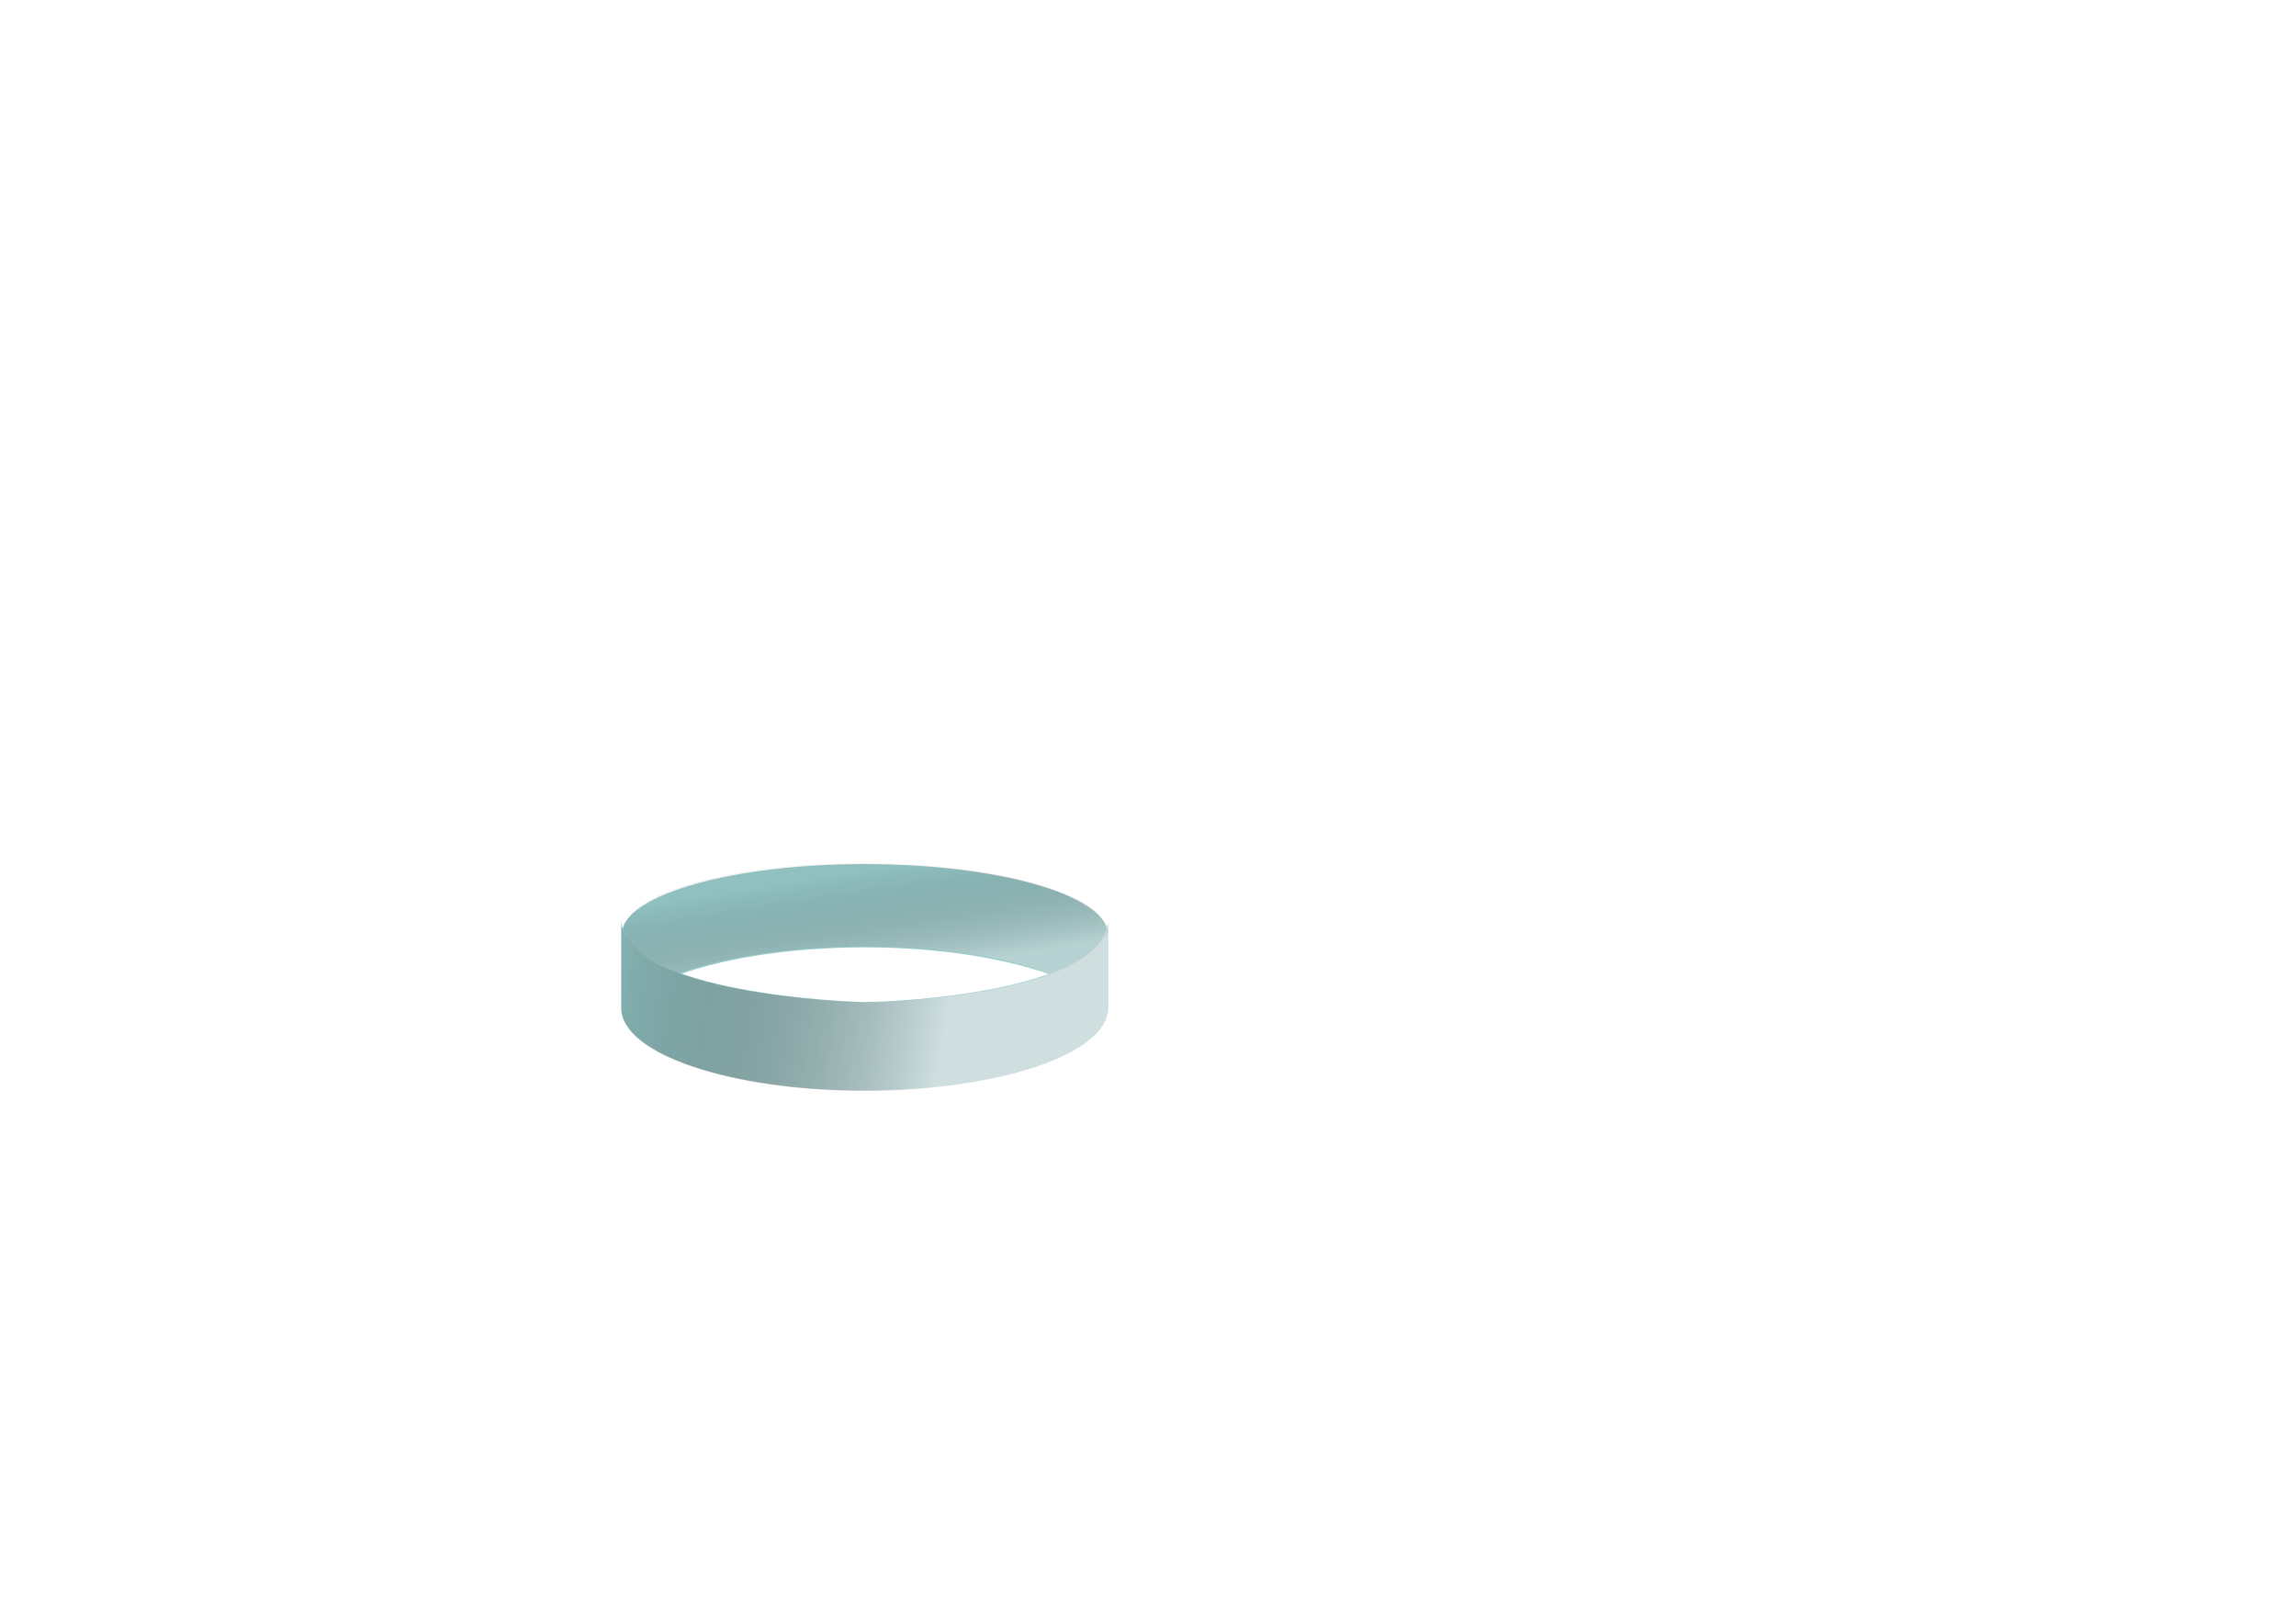 <?xml version="1.0" encoding="utf-8"?>
<svg version="1.1" baseProfile="tiny" id="Layer_1" x="0px" y="0px" viewBox="0 0 1400 980" overflow="scroll" xmlns="http://www.w3.org/2000/svg">
  <defs>
    <linearGradient gradientUnits="userSpaceOnUse" x1="277.24" y1="237.081" x2="277.24" y2="306.381" id="gradient-0" gradientTransform="matrix(0.988, -0.155, 0.145, 0.919, -35.743, 156.922)">
      <stop offset="0" style="stop-opacity: 0.08;"/>
      <stop offset="1" style="stop-color: rgb(215, 215, 215); stop-opacity: 0.66;"/>
    </linearGradient>
    <linearGradient gradientUnits="userSpaceOnUse" x1="279.33" y1="439.565" x2="279.33" y2="543.765" id="gradient-1" gradientTransform="matrix(-0.168, 0.986, -1.905, -0.325, 1210.658, 305.11)">
      <stop offset="0" style="stop-color: rgb(229, 231, 231); stop-opacity: 0.71;"/>
      <stop offset="1" style="stop-opacity: 0.14;"/>
    </linearGradient>
  </defs>
  <g>
    <g transform="matrix(1, 0, 0, 1, 248.633, 200.064)">
      <path fill-rule="evenodd" d="M426.8,363.6c0.1-0.4,0.2-0.7,0.2-1.1v52.1c0,27.8-66.4,50.3-148.4,50.3&#10;&#9;&#9;&#9;&#9;c-82,0-148.4-22.5-148.4-50.3v-53.9v0.3c1.4,45,141.8,50,148.4,50C300.2,411,420,404.6,426.8,363.6" fill="#99CCCC"/>
      <path fill-rule="evenodd" d="M278.6,326.9c79.9,0,145,18.4,148.3,41.4l-0.1,0.4c-2.3,14.2-21.2,23.6-29.9,27.5&#10;&#9;&#9;&#9;&#9;l0,0c-28.5-11.3-70.9-18.5-118.2-18.5c-47.3,0-89.7,7.2-118.2,18.5l-0.3-0.1c-9.9-4.4-27.1-13.8-29.7-28.3&#10;&#9;&#9;&#9;&#9;C134.4,345,199.2,326.9,278.6,326.9" fill="#99CCCC"/>

      <!-- gradients -->
      <path fill-rule="evenodd" d="M 426.739 363.904 C 426.839 363.504 426.939 363.204 426.939 362.804 L 426.939 414.904 C 426.939 442.704 360.539 465.204 278.539 465.204 C 196.539 465.204 130.139 442.704 130.139 414.904 L 130.139 361.004 L 130.139 361.304 C 131.539 406.304 271.939 411.304 278.539 411.304 C 300.139 411.304 419.939 404.904 426.739 363.904" style="fill: url('#gradient-1');"/>
      <path fill-rule="evenodd" d="M 277.397 326.384 C 357.297 326.384 423.468 344.606 426.768 367.606 L 427.204 367.649 C 424.904 381.849 400.293 390.178 391.593 394.078 C 363.093 382.778 324.797 377.184 277.497 377.184 C 230.197 377.184 187.797 384.384 159.297 395.684 L 164.733 393.345 C 154.833 388.945 133.996 381.084 131.396 366.584 C 135.296 343.784 197.997 326.384 277.397 326.384" style="fill-opacity: 0.73; fill: url('#gradient-0');"/>
    </g>
  </g>
</svg>